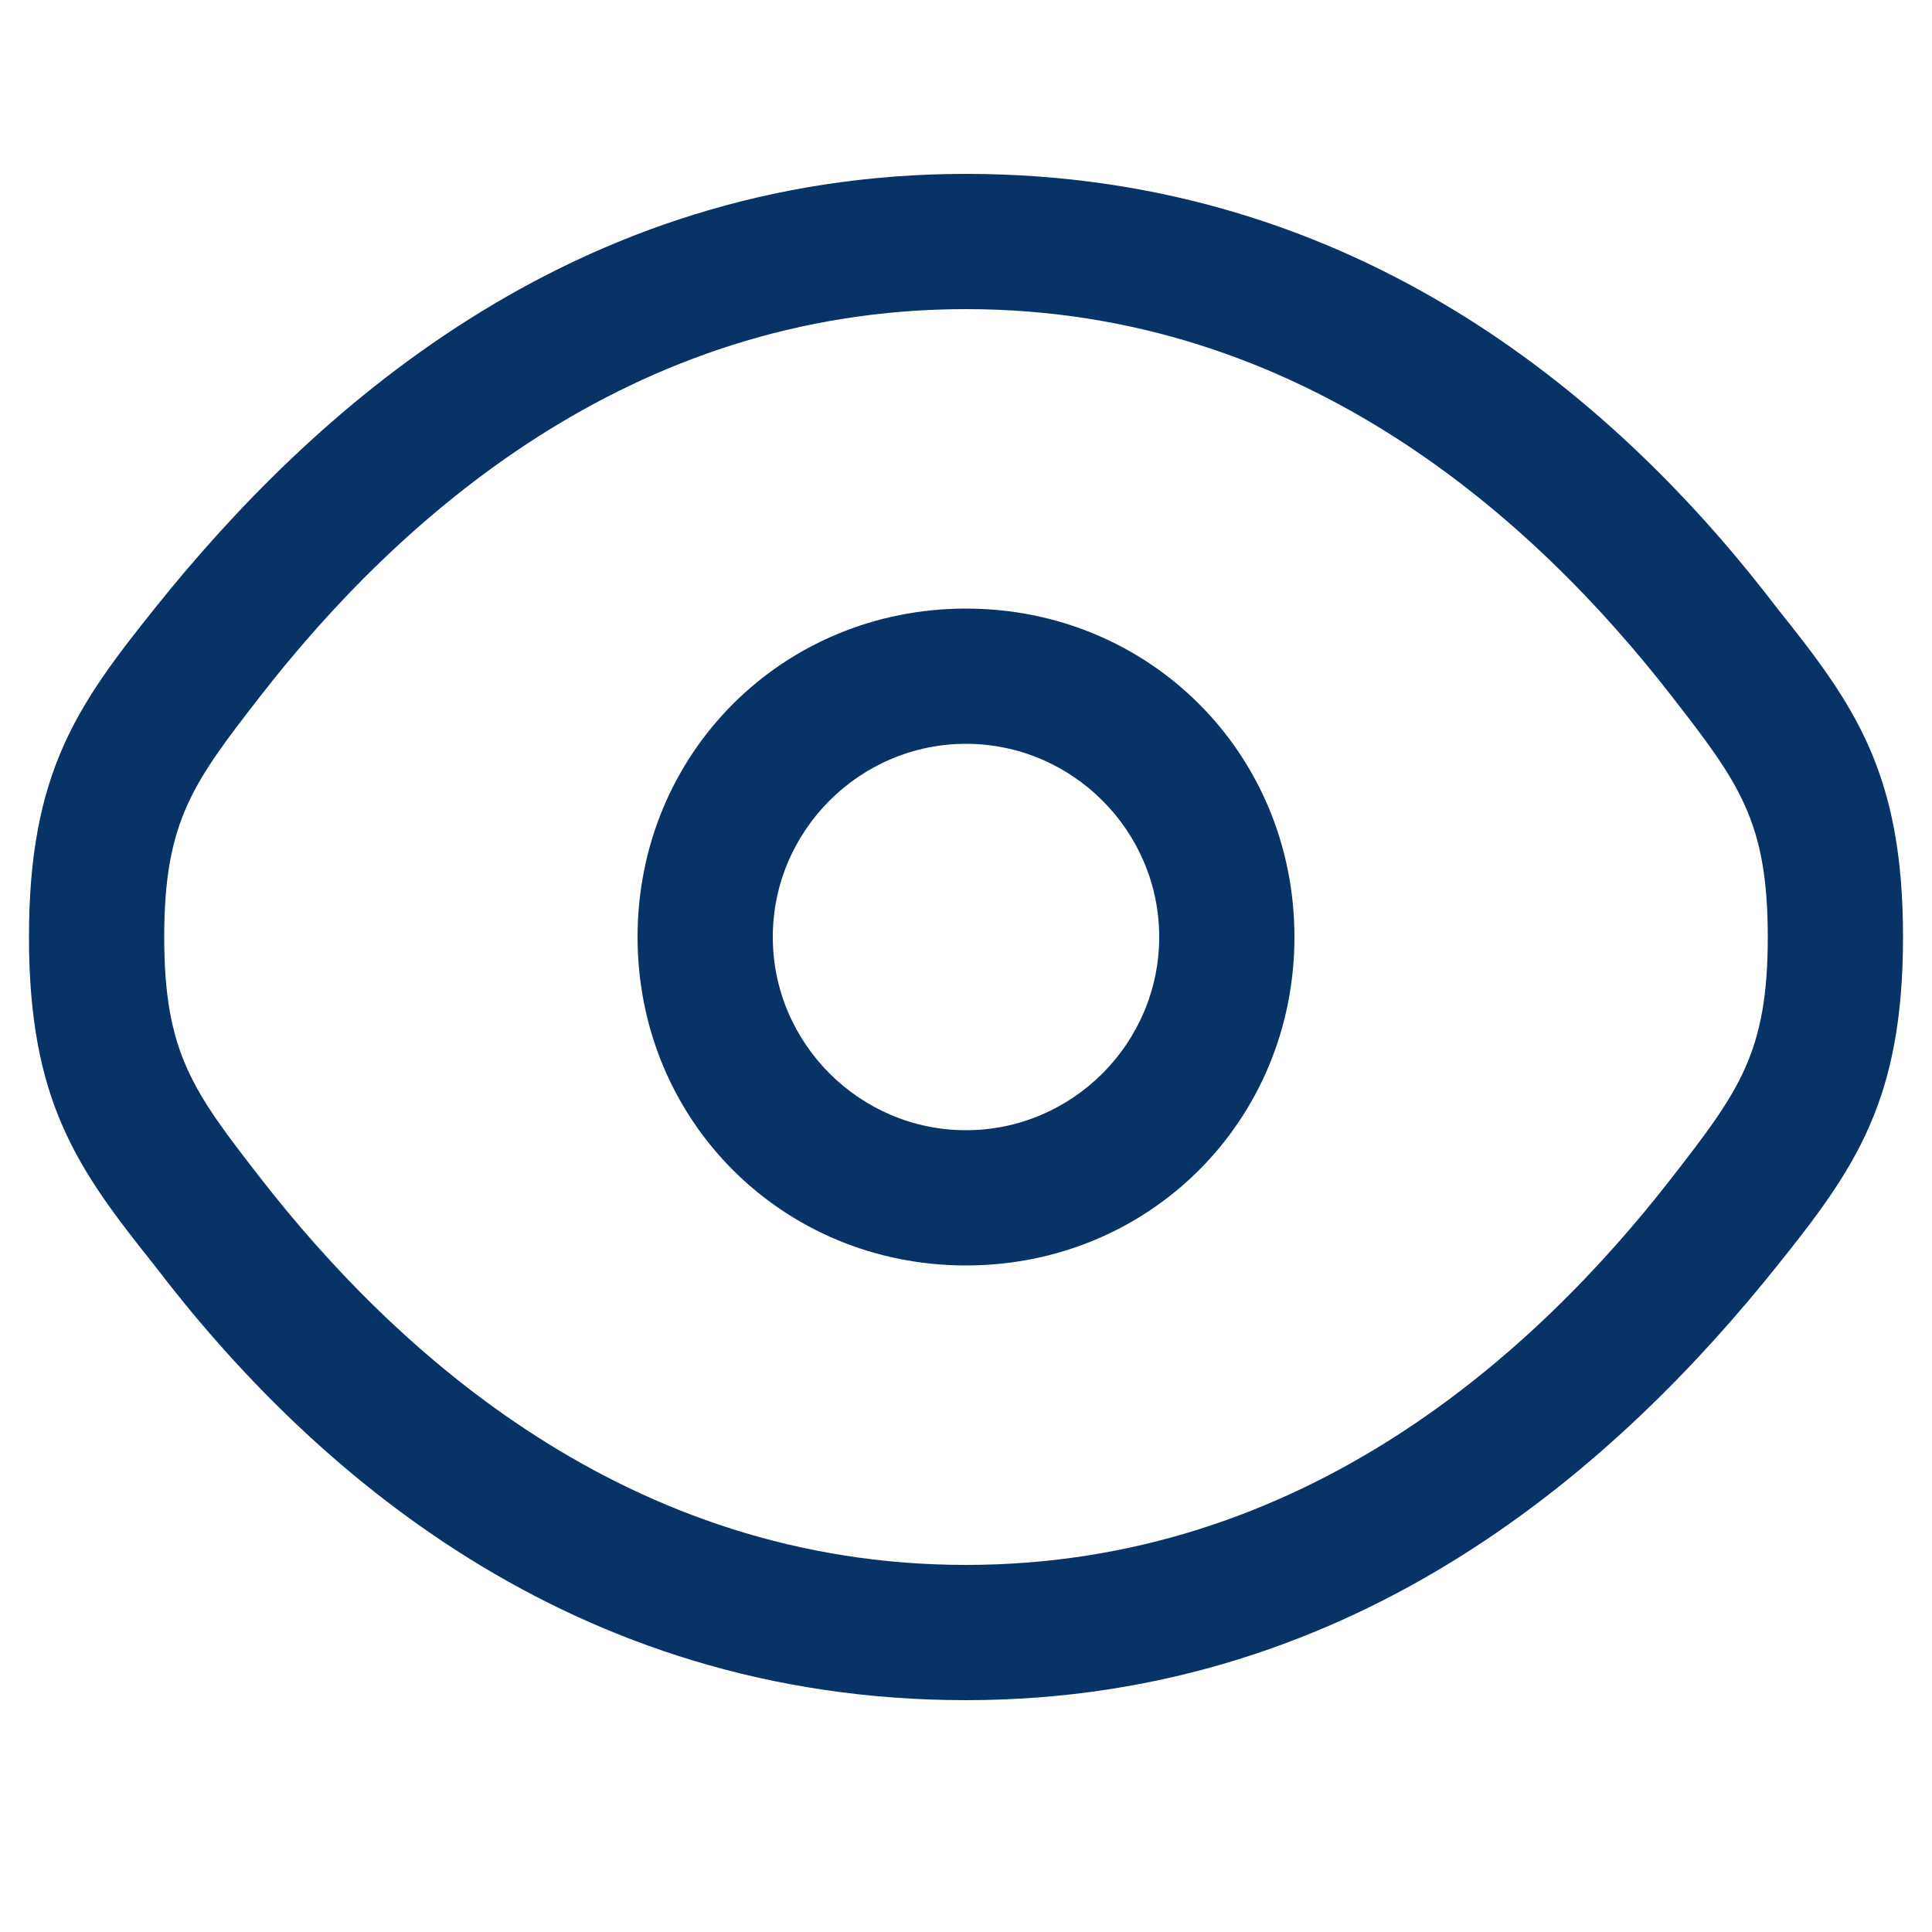<?xml version="1.0" encoding="utf-8"?>
<!-- Generator: Adobe Illustrator 28.1.0, SVG Export Plug-In . SVG Version: 6.00 Build 0)  -->
<svg version="1.1" id="Layer_1" xmlns="http://www.w3.org/2000/svg" xmlns:xlink="http://www.w3.org/1999/xlink" x="0px" y="0px"
	 viewBox="0 0 20 20" style="enable-background:new 0 0 20 20;" xml:space="preserve">
<style type="text/css">
	.st0{fill:#083366;}
</style>
<g>
	<path class="st0" d="M18.4,6.3c-1.6-2.1-4.3-4.5-8.4-4.5c-4.1,0-6.8,2.5-8.4,4.5C0.8,7.3,0.3,8,0.3,9.7c0,1.7,0.5,2.4,1.3,3.4
		c1.6,2.1,4.3,4.5,8.4,4.5s6.8-2.5,8.4-4.5c0.8-1,1.3-1.7,1.3-3.4C19.7,8,19.2,7.3,18.4,6.3z M17.3,12.2c-1.4,1.8-3.8,4-7.3,4
		s-5.9-2.2-7.3-4c-0.7-0.9-1-1.3-1-2.5c0-1.2,0.3-1.6,1-2.5c1.4-1.8,3.8-4,7.3-4c3.5,0,5.9,2.2,7.3,4c0.7,0.9,1,1.3,1,2.5
		C18.3,10.9,18,11.3,17.3,12.2z"/>
	<path class="st0" d="M10,6.3c-1.9,0-3.4,1.5-3.4,3.4s1.5,3.4,3.4,3.4c1.9,0,3.4-1.5,3.4-3.4S11.9,6.3,10,6.3z M10,11.7
		c-1.1,0-2-0.9-2-2c0-1.1,0.9-2,2-2s2,0.9,2,2C12,10.8,11.1,11.7,10,11.7z"/>
</g>
</svg>
